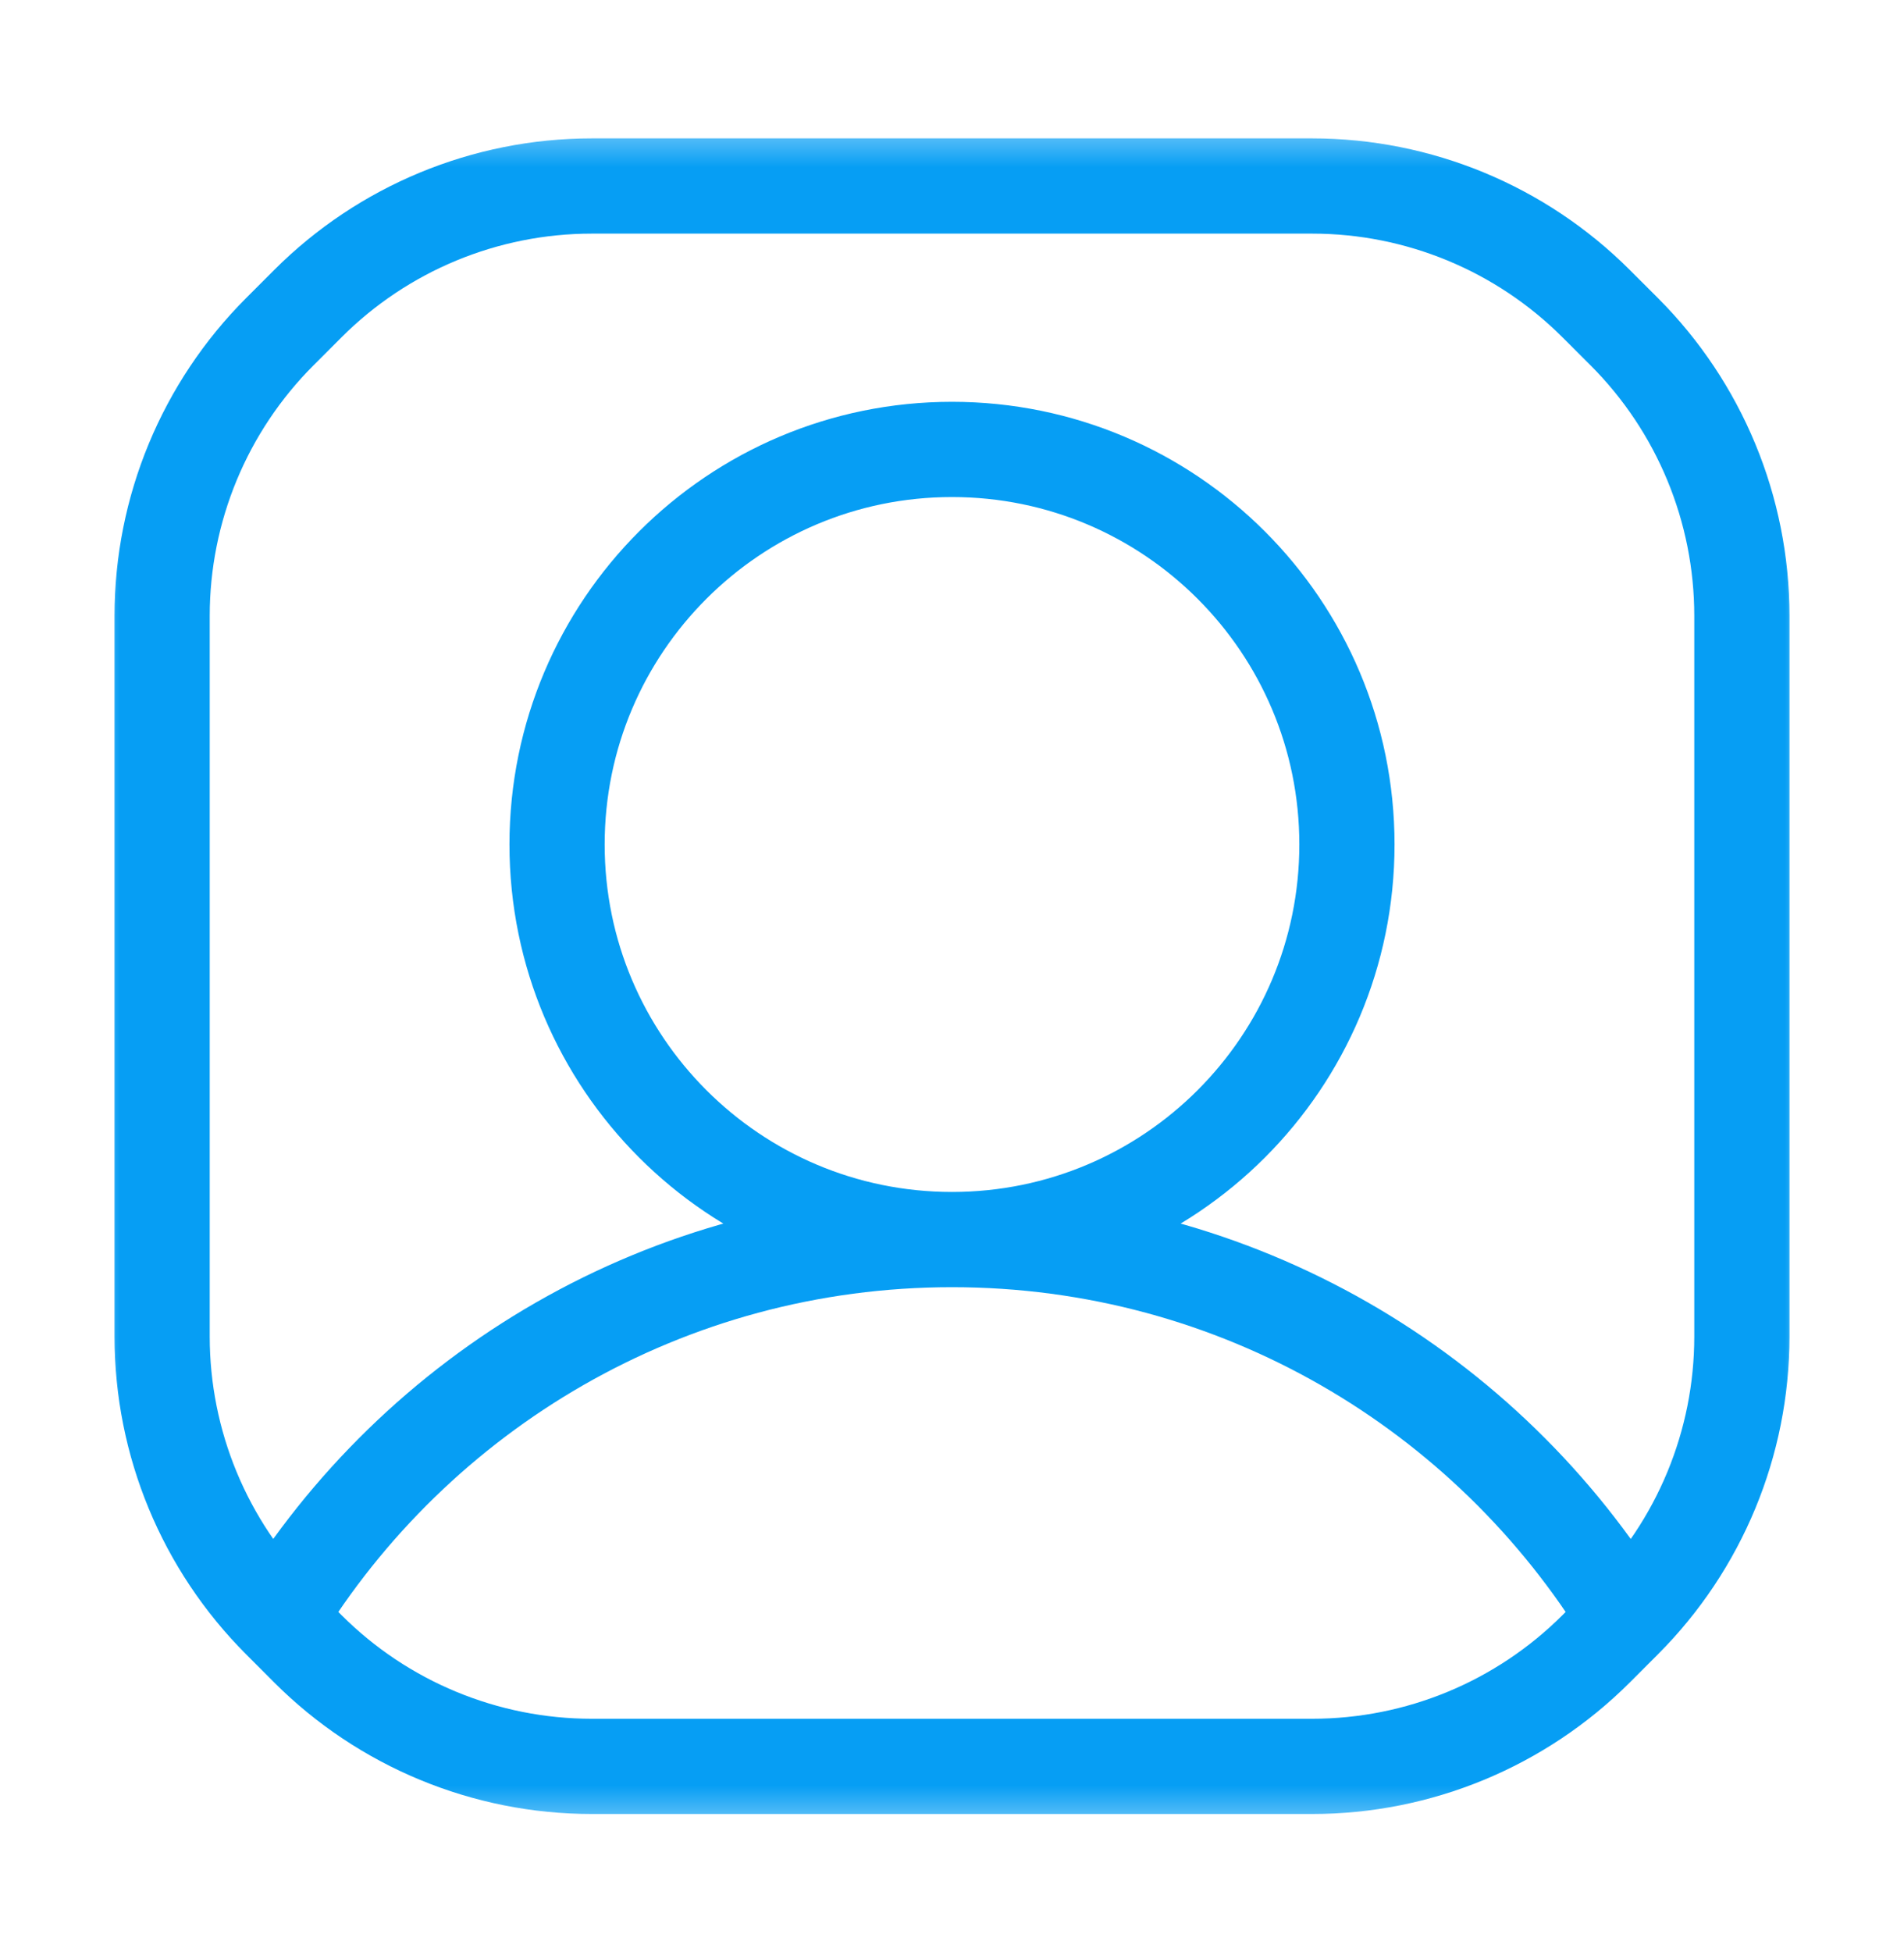 <svg width="40" height="41" viewBox="0 0 40 41" fill="none" xmlns="http://www.w3.org/2000/svg">
<g id="account(2) 1">
<g id="g45">
<g id="g47">
<g id="Clip path group">
<mask id="mask0_16_1383" style="mask-type:luminance" maskUnits="userSpaceOnUse" x="2" y="2" width="36" height="37">
<g id="clipPath53">
<path id="path51" d="M2 2.5H38V38.5H2V2.5Z" fill="white"/>
</g>
</mask>
<g mask="url(#mask0_16_1383)">
<g id="g49">
<g id="g55">
<path id="path57" d="M34.169 33.986C31.255 29.215 25.999 26.031 20 26.031M20 26.031C14.001 26.031 8.745 29.215 5.83 33.986M20 26.031C24.582 26.031 28.297 22.317 28.297 17.734C28.297 13.152 24.582 9.438 20 9.438C15.418 9.438 11.703 13.152 11.703 17.734C11.703 22.317 15.418 26.031 20 26.031ZM6.466 6.378L5.878 6.966C4.295 8.549 3.406 10.695 3.406 12.932V28.068C3.406 30.305 4.295 32.451 5.878 34.034L6.466 34.623C8.048 36.205 10.195 37.094 12.432 37.094H27.567C29.805 37.094 31.951 36.205 33.534 34.623L34.123 34.034C35.705 32.451 36.594 30.305 36.594 28.068V12.932C36.594 10.695 35.705 8.549 34.123 6.966L33.534 6.378C31.951 4.795 29.805 3.906 27.567 3.906H12.432C10.195 3.906 8.048 4.795 6.466 6.378Z" stroke="#069EF4" stroke-width="2" stroke-miterlimit="10" stroke-linecap="round" stroke-linejoin="round"/>
</g>
</g>
</g>
</g>
</g>
</g>
</g>
</svg>
